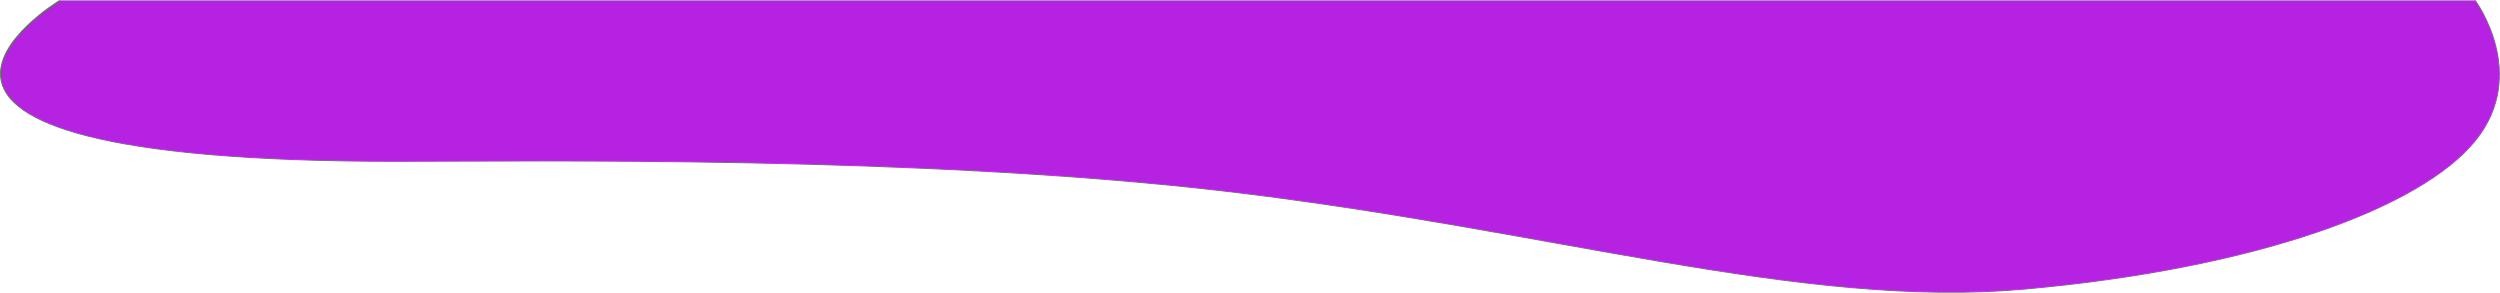 <svg xmlns="http://www.w3.org/2000/svg" xmlns:xlink="http://www.w3.org/1999/xlink" width="2557.25" height="299.383" viewBox="0 0 2557.25 299.383">
  <defs>
    <clipPath id="clip-path">
      <rect width="2557.25" height="299.383" fill="none"/>
    </clipPath>
  </defs>
  <g id="Component_1_1" data-name="Component 1 – 1" clip-path="url(#clip-path)">
    <path id="Path_4" data-name="Path 4" d="M13.6,8.472s-274.246,164.6,343.42,164.6c144.093,0,536.788-6.088,849.72,30.662,332.407,39.037,587.94,120.471,816.359,100.054,238.436-21.313,405.563-83.292,461.165-151.694,55.763-68.6,0-143.625,0-143.625" transform="translate(47.591 -8.044)" fill="#b522e2" stroke="#707070" stroke-width="1"/>
  </g>
</svg>

